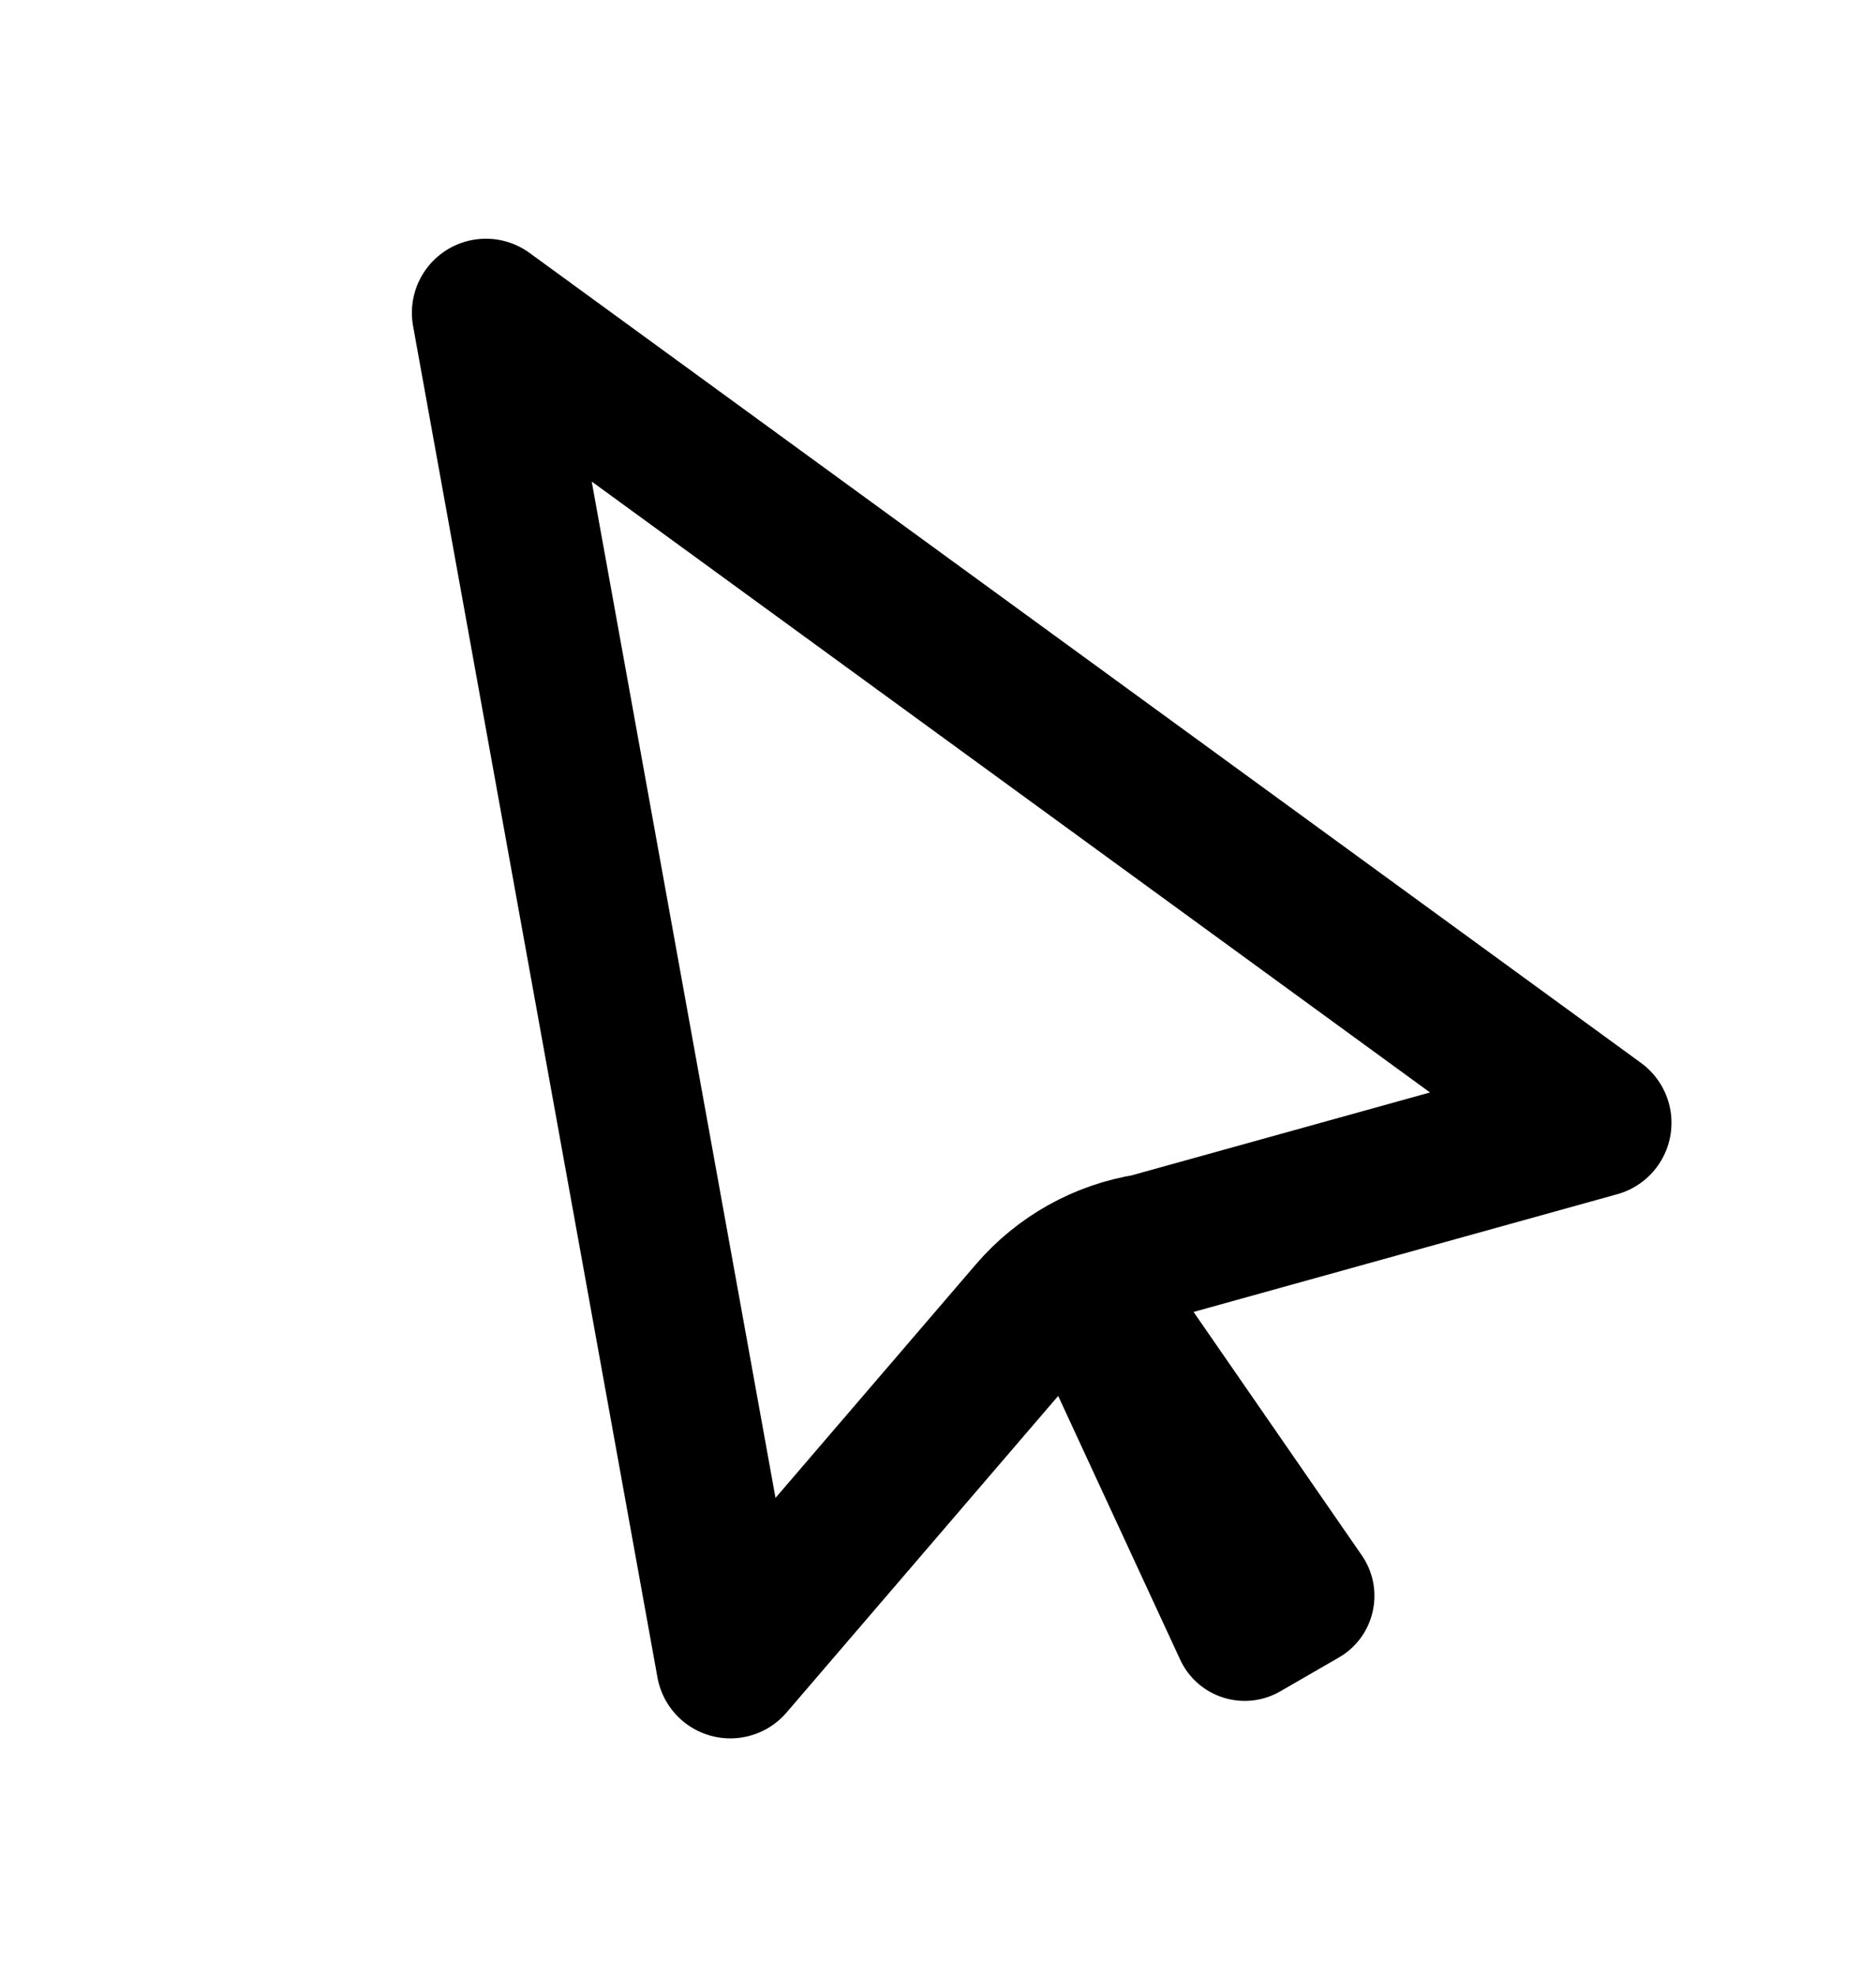 <?xml version="1.0" encoding="UTF-8"?>
<svg width="19px" height="20px" viewBox="0 0 19 20" version="1.1" xmlns="http://www.w3.org/2000/svg" xmlns:xlink="http://www.w3.org/1999/xlink">
    <g stroke="none" stroke-width="1" fill="none" fill-rule="evenodd">
        <g transform="translate(1, 1)">
            <g transform="translate(0, 0)">
                <g transform="translate(8.573, 9.573) rotate(-30) translate(-8.573, -9.573) translate(4.419, 2.206)">
                    <path d="M3.829,-1.373 L9.478,11.357 L4.904,10.176 C4.472,10.011 3.997,10.004 3.561,10.157 L3.561,10.157 L-0.868,11.713 L3.829,-1.373 Z" stroke="currentColor" stroke-width="1.5" stroke-linejoin="round" transform="translate(4.154, 5.307) rotate(-360) translate(-4.154, -5.307) "></path>
                    <path d="M3.504,9.492 L4.858,9.492 L5.222,13.956 C5.254,14.353 4.959,14.7 4.562,14.733 C4.543,14.734 4.524,14.735 4.504,14.735 L3.818,14.735 C3.421,14.735 3.098,14.413 3.098,14.015 C3.098,13.993 3.099,13.972 3.101,13.95 L3.504,9.492 L3.504,9.492 Z" fill="currentColor" transform="translate(4.158, 12.113) rotate(-360) translate(-4.158, -12.113) "></path>
                </g>
            </g>
        </g>
    </g>
</svg>
